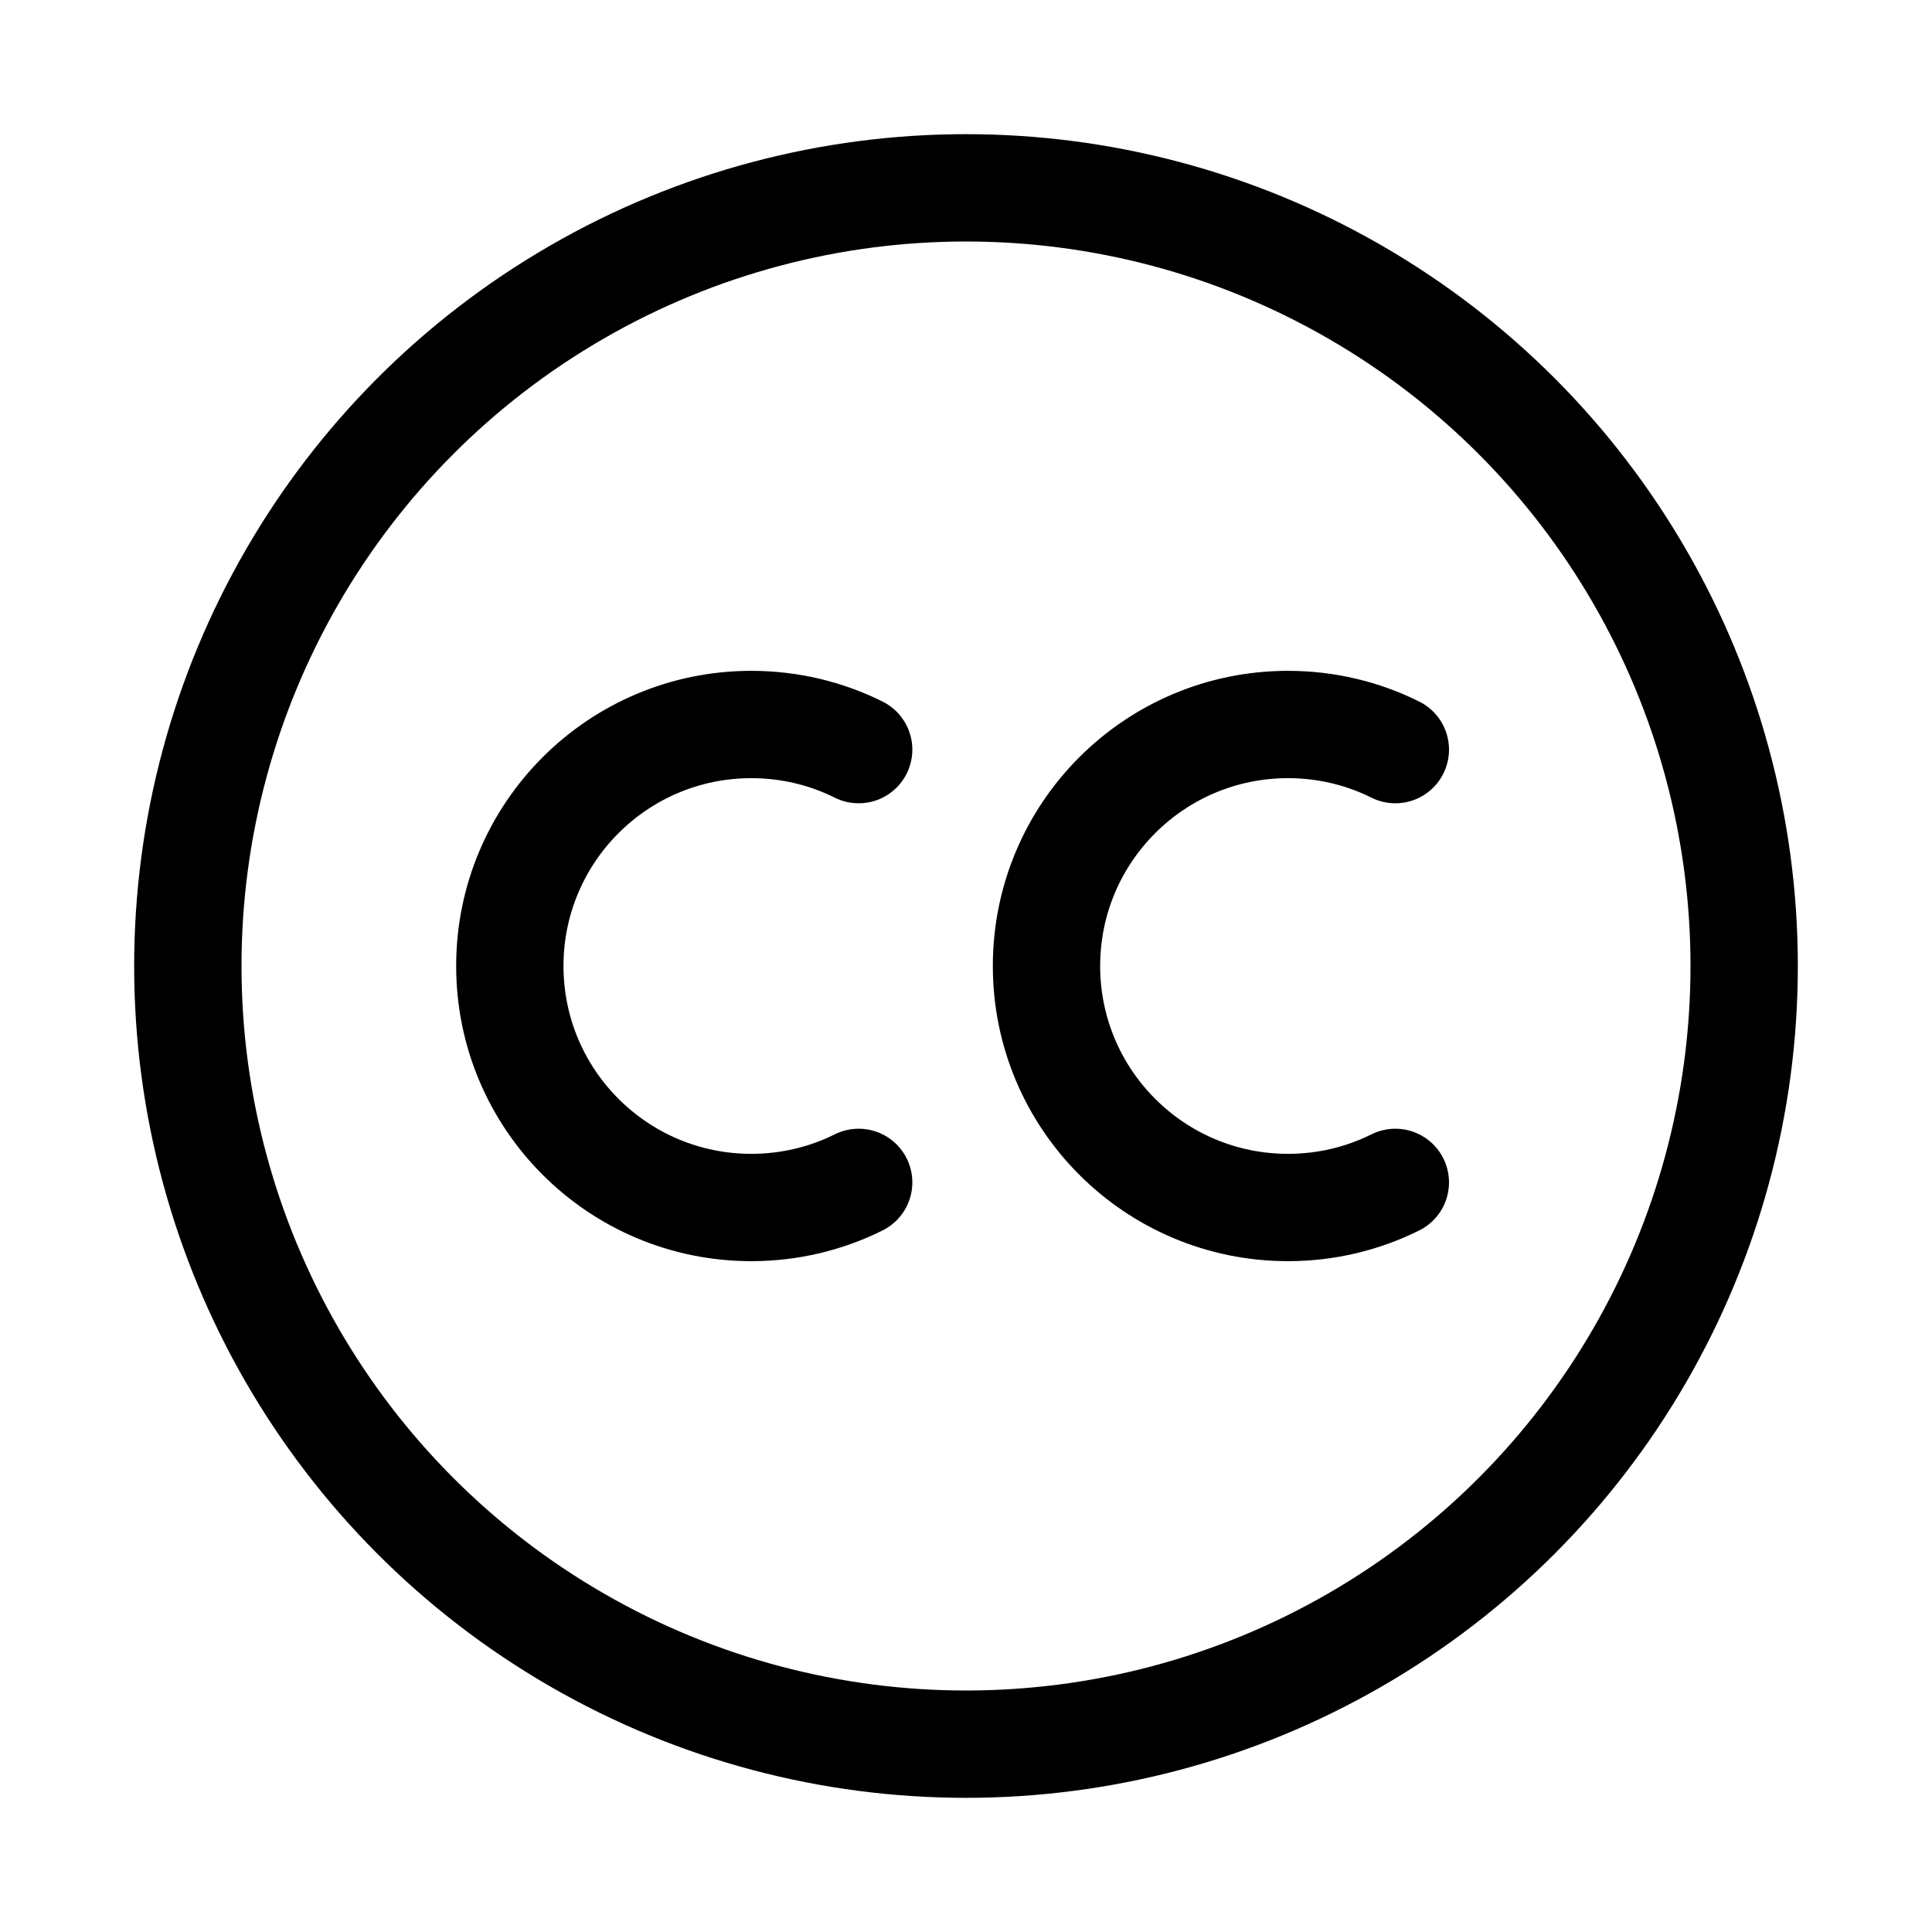 <svg xmlns="http://www.w3.org/2000/svg" height="18" width="18" viewBox="0 0 18 18"><title>creative commons</title><g fill="none" stroke="currentColor" class="nc-icon-wrapper"><circle cx="9" cy="9" r="7.25" stroke-linecap="round" stroke-linejoin="round"></circle><path d="M8,11.016c-.301,.15-.641,.234-1,.234-1.243,0-2.25-1.007-2.25-2.25s1.007-2.25,2.25-2.25c.359,0,.699,.084,1,.234" stroke-linecap="round" stroke-linejoin="round" stroke="currentColor"></path><path d="M13,11.016c-.301,.15-.641,.234-1,.234-1.243,0-2.25-1.007-2.25-2.25s1.007-2.25,2.25-2.25c.359,0,.699,.084,1,.234" stroke-linecap="round" stroke-linejoin="round" stroke="currentColor"></path></g></svg>